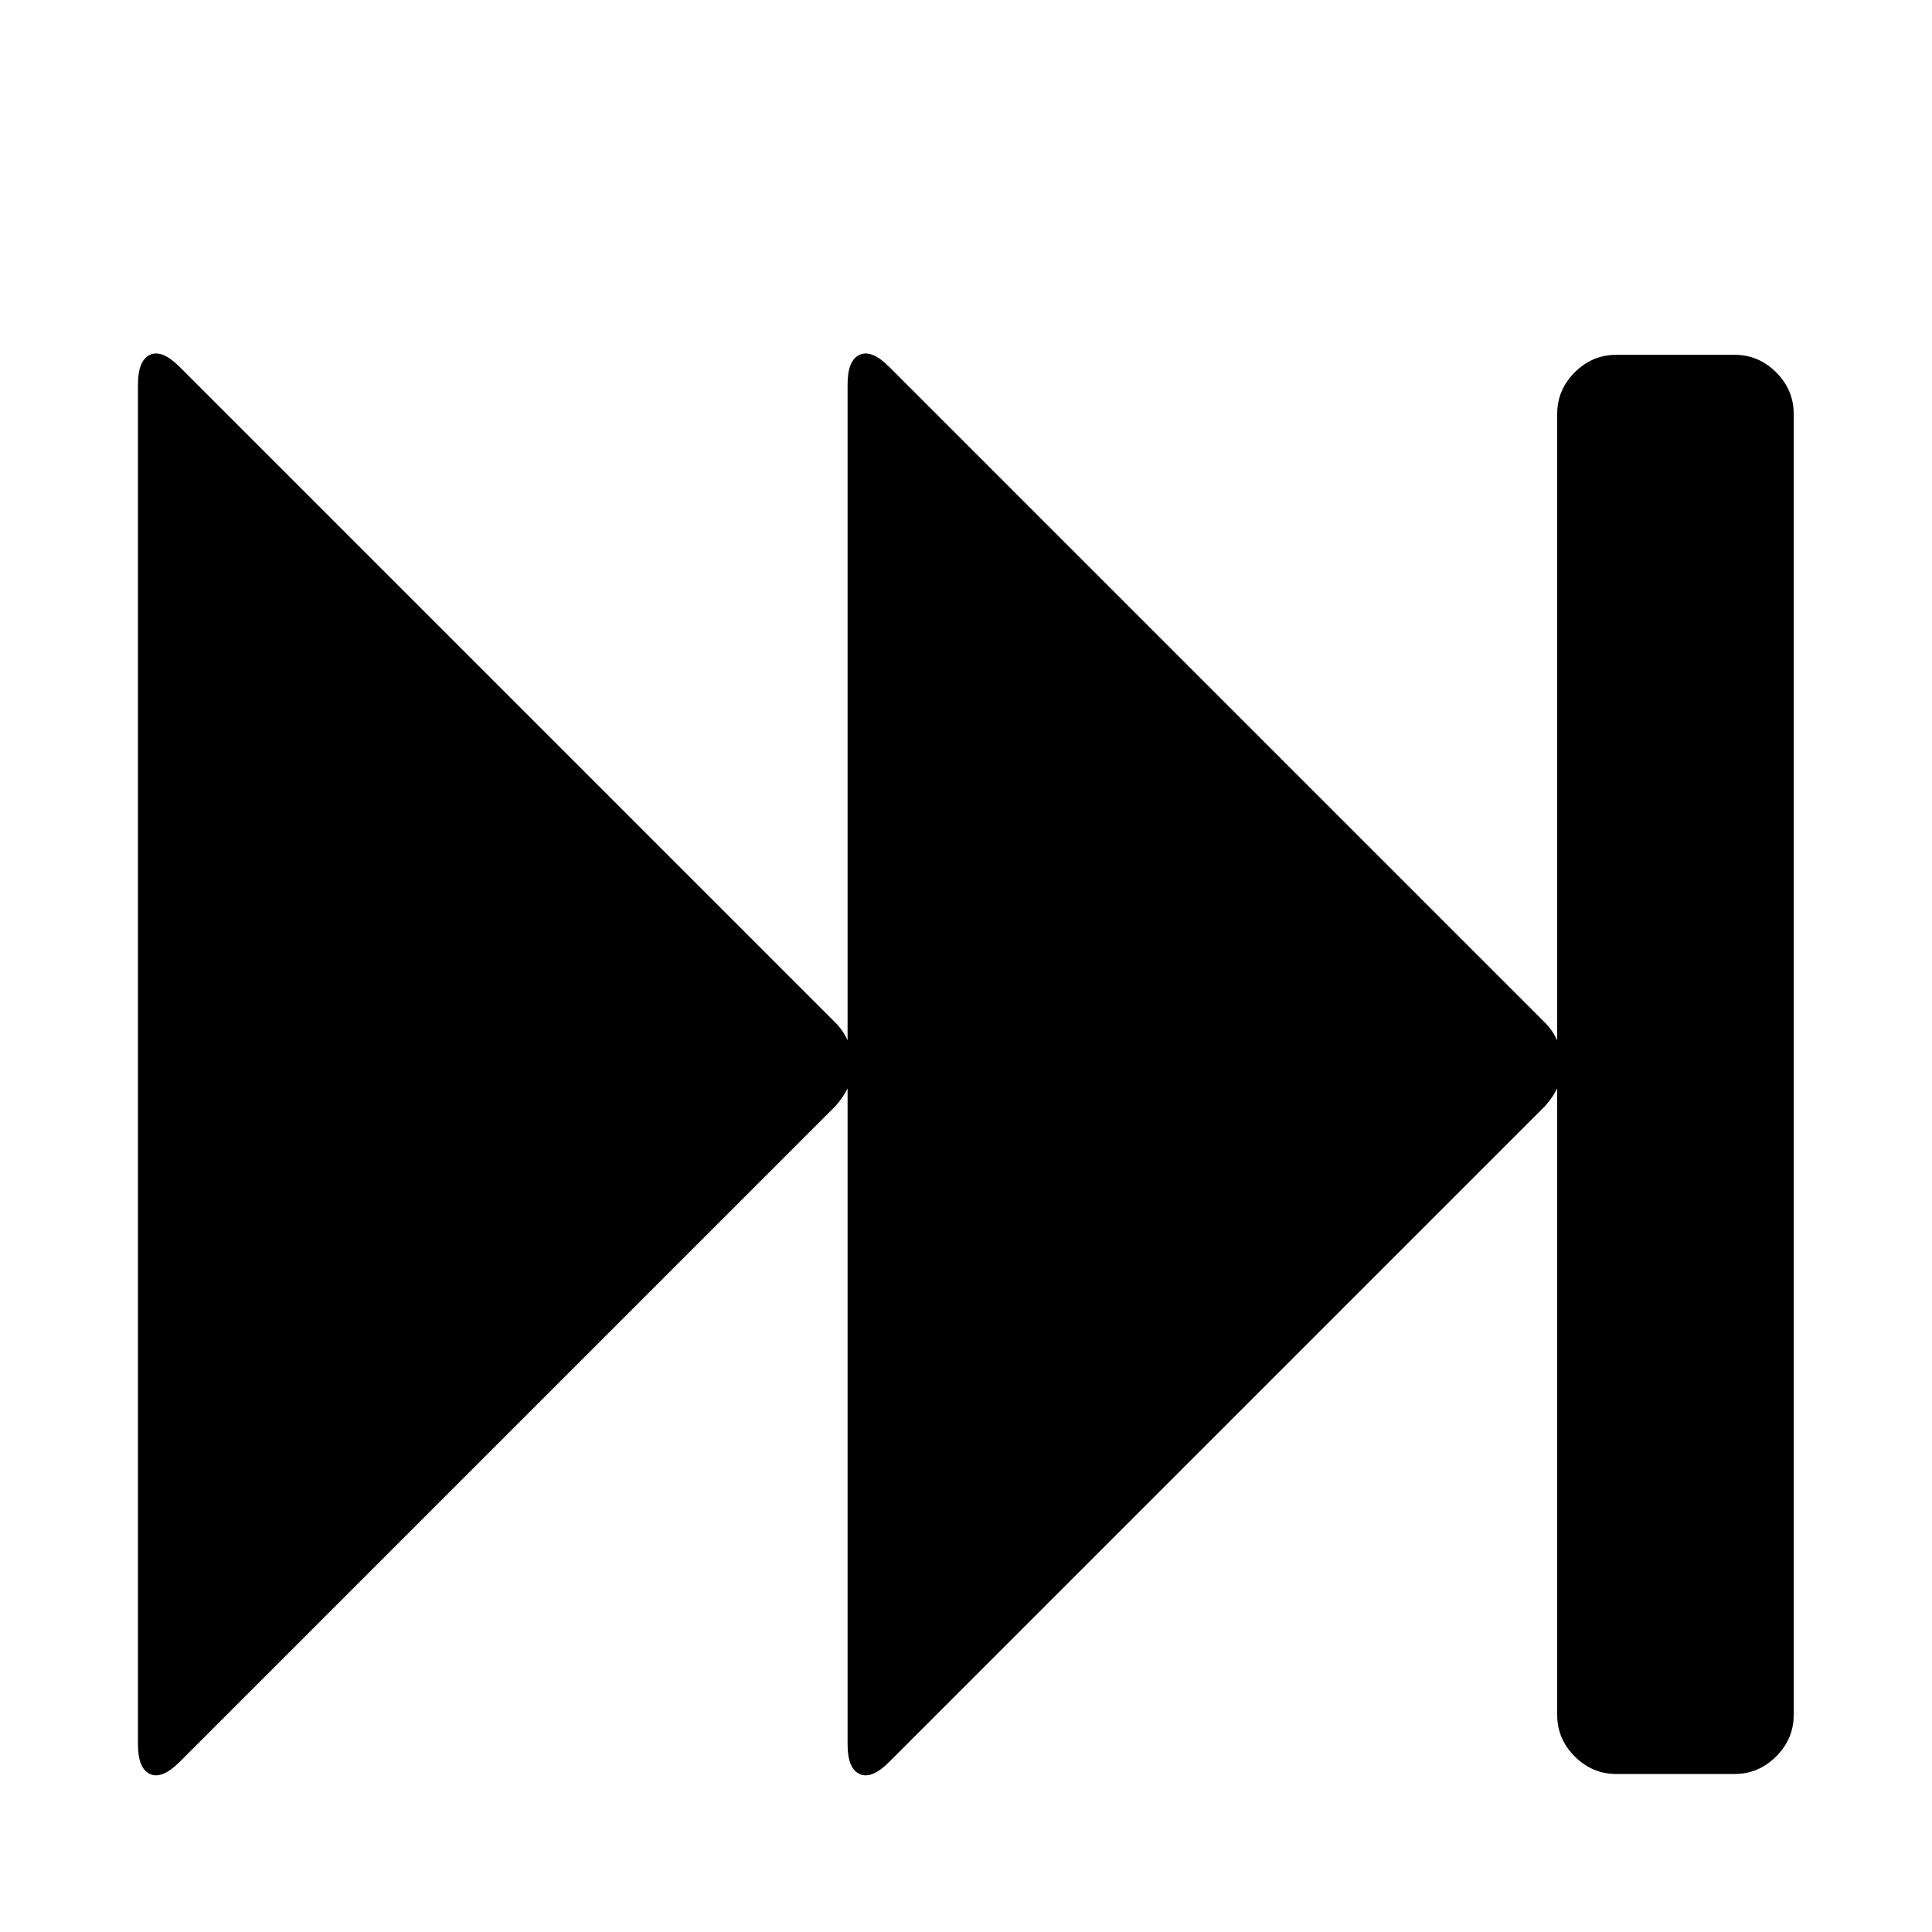 <svg viewBox="0 0 2091 2091" xmlns="http://www.w3.org/2000/svg"><path d="M194.333 1907q-19 19-32 13t-13-32V416q0-26 13-32t32 13l710 710q8 8 13 19V416q0-26 13-32t32 13l710 710q8 8 13 19V448q0-26 19-45t45-19h128q26 0 45 19t19 45v1408q0 26-19 45t-45 19h-128q-26 0-45-19t-19-45v-678q-5 10-13 19l-710 710q-19 19-32 13t-13-32v-710q-5 10-13 19z"/></svg>
